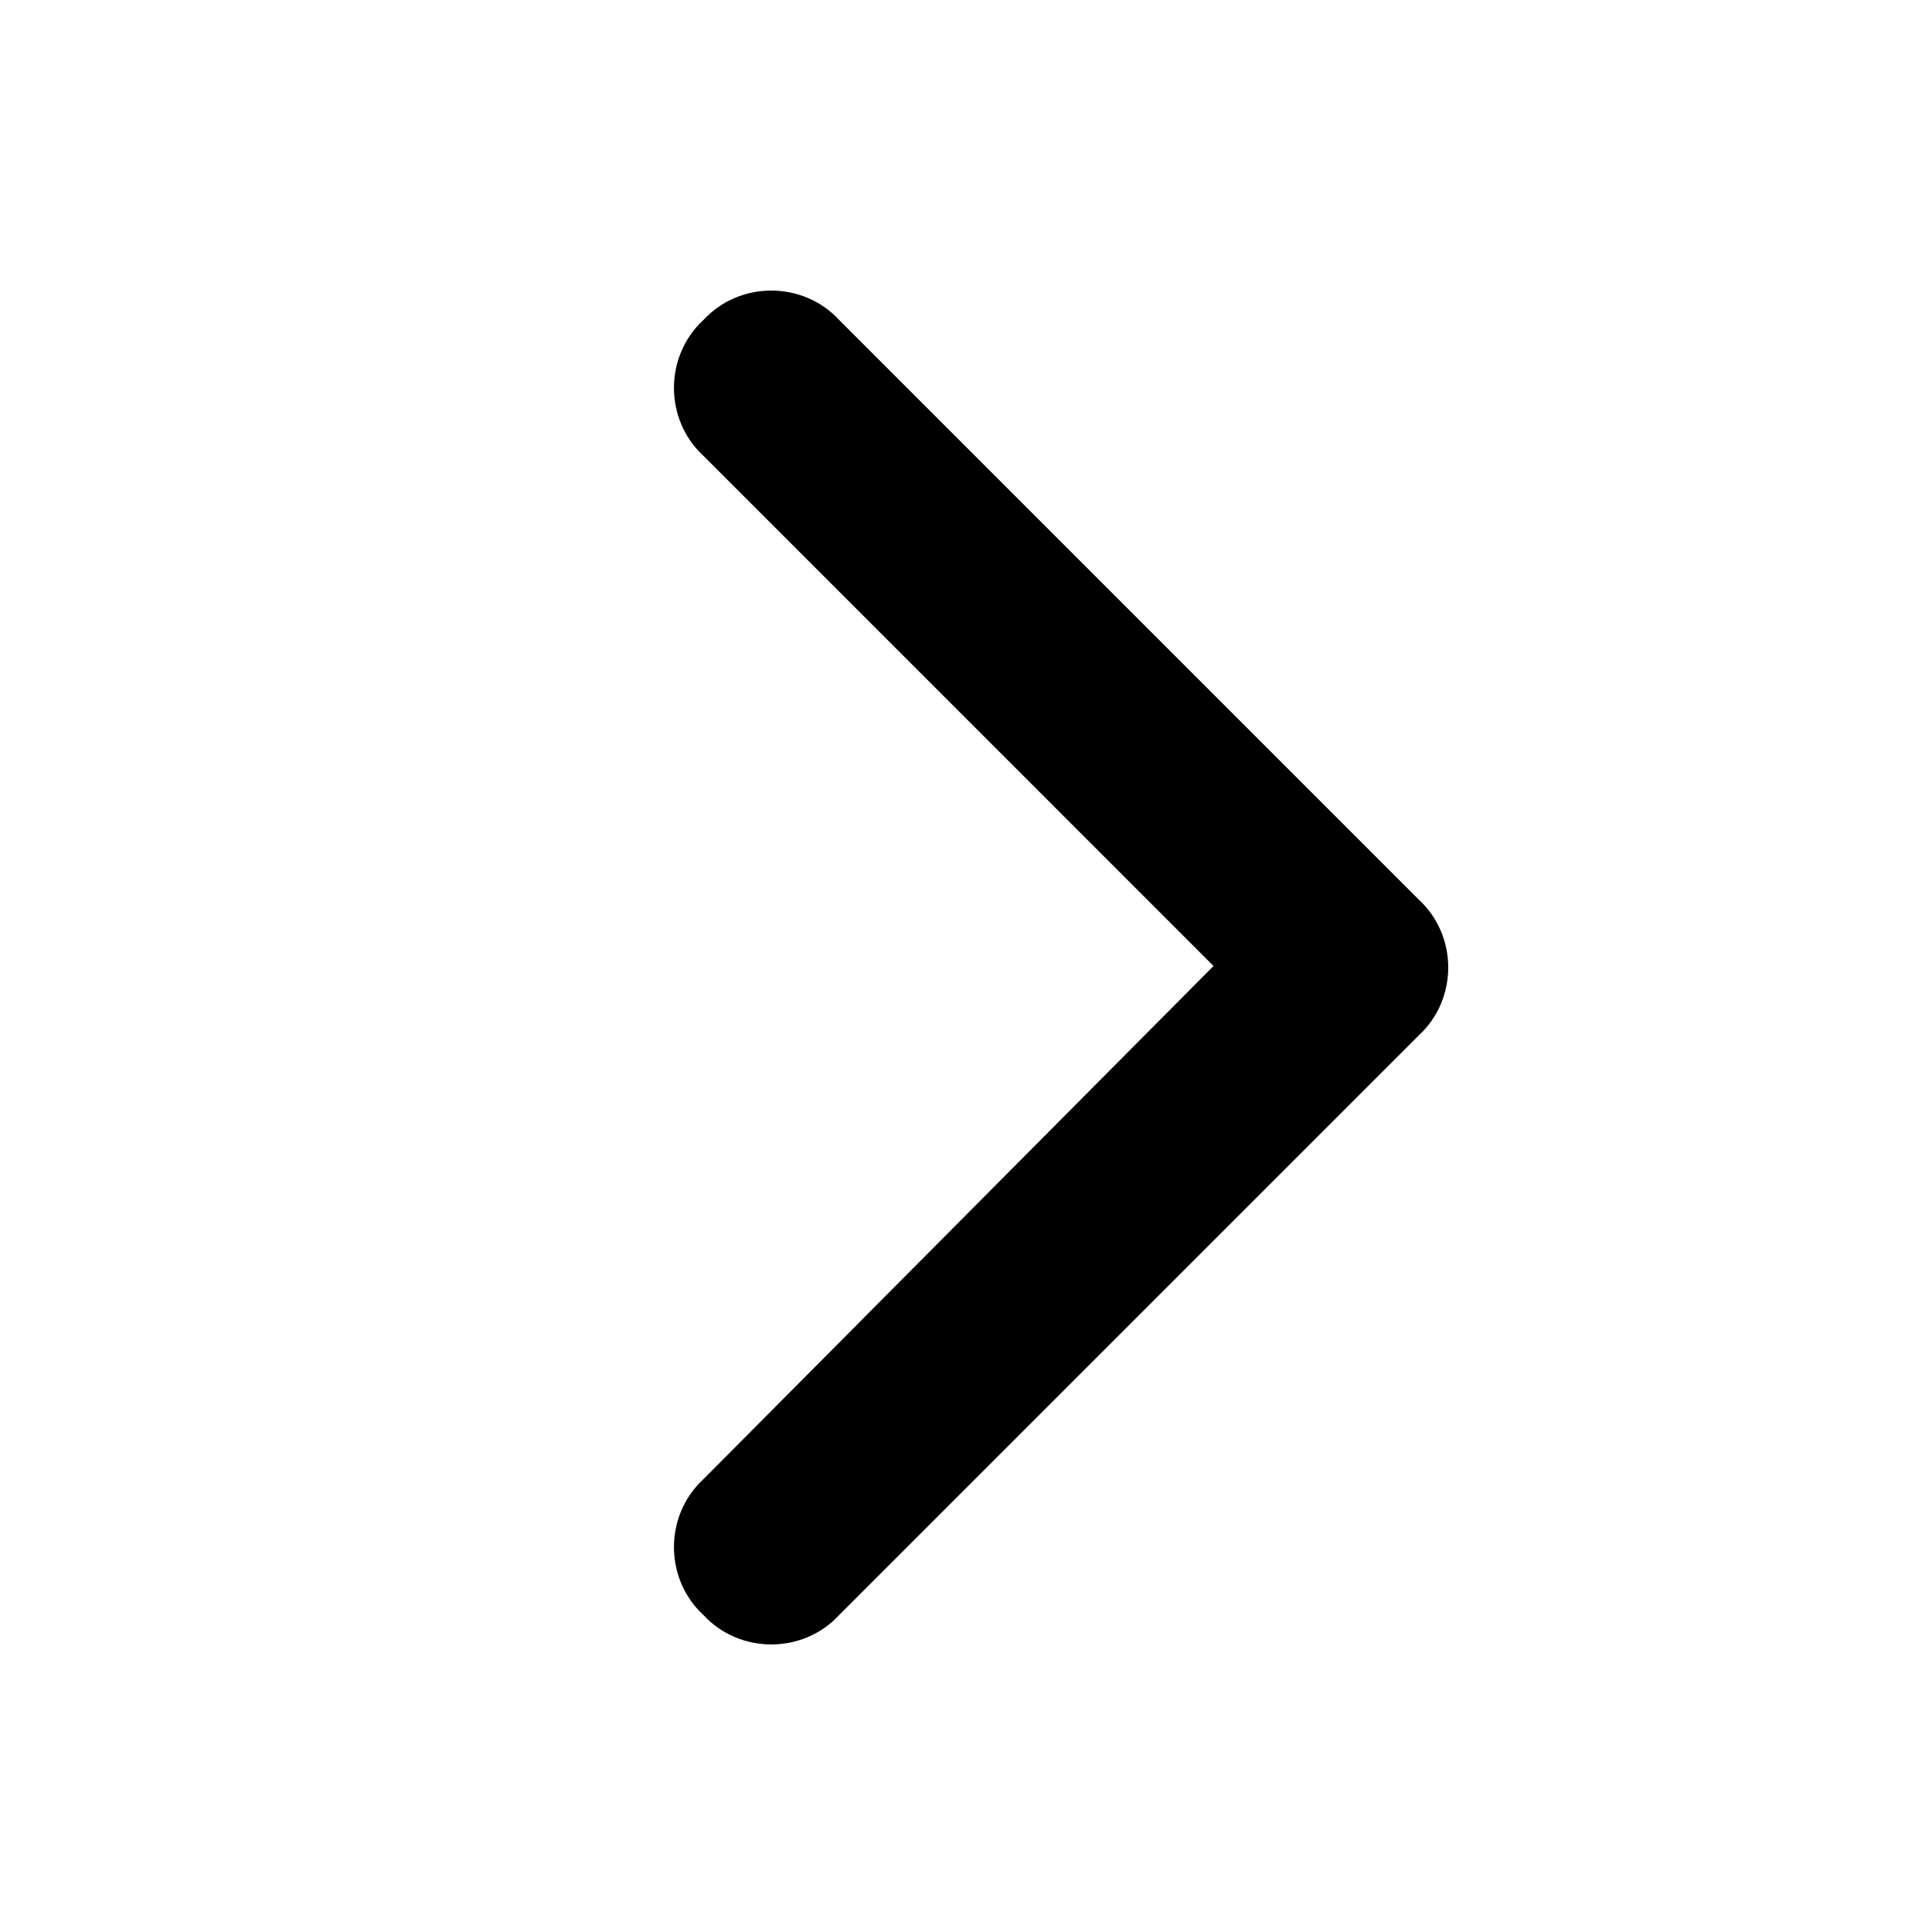 <svg width="25" height="25" viewBox="0 0 25 25" fill="none" xmlns="http://www.w3.org/2000/svg">
<path d="M18.359 11.641C18.867 12.109 18.867 12.93 18.359 13.398L10.859 20.898C10.391 21.406 9.57 21.406 9.102 20.898C8.594 20.43 8.594 19.609 9.102 19.141L15.703 12.5L9.102 5.898C8.594 5.43 8.594 4.609 9.102 4.141C9.57 3.633 10.391 3.633 10.859 4.141L18.359 11.641Z" fill="currentColor"/>
</svg>
